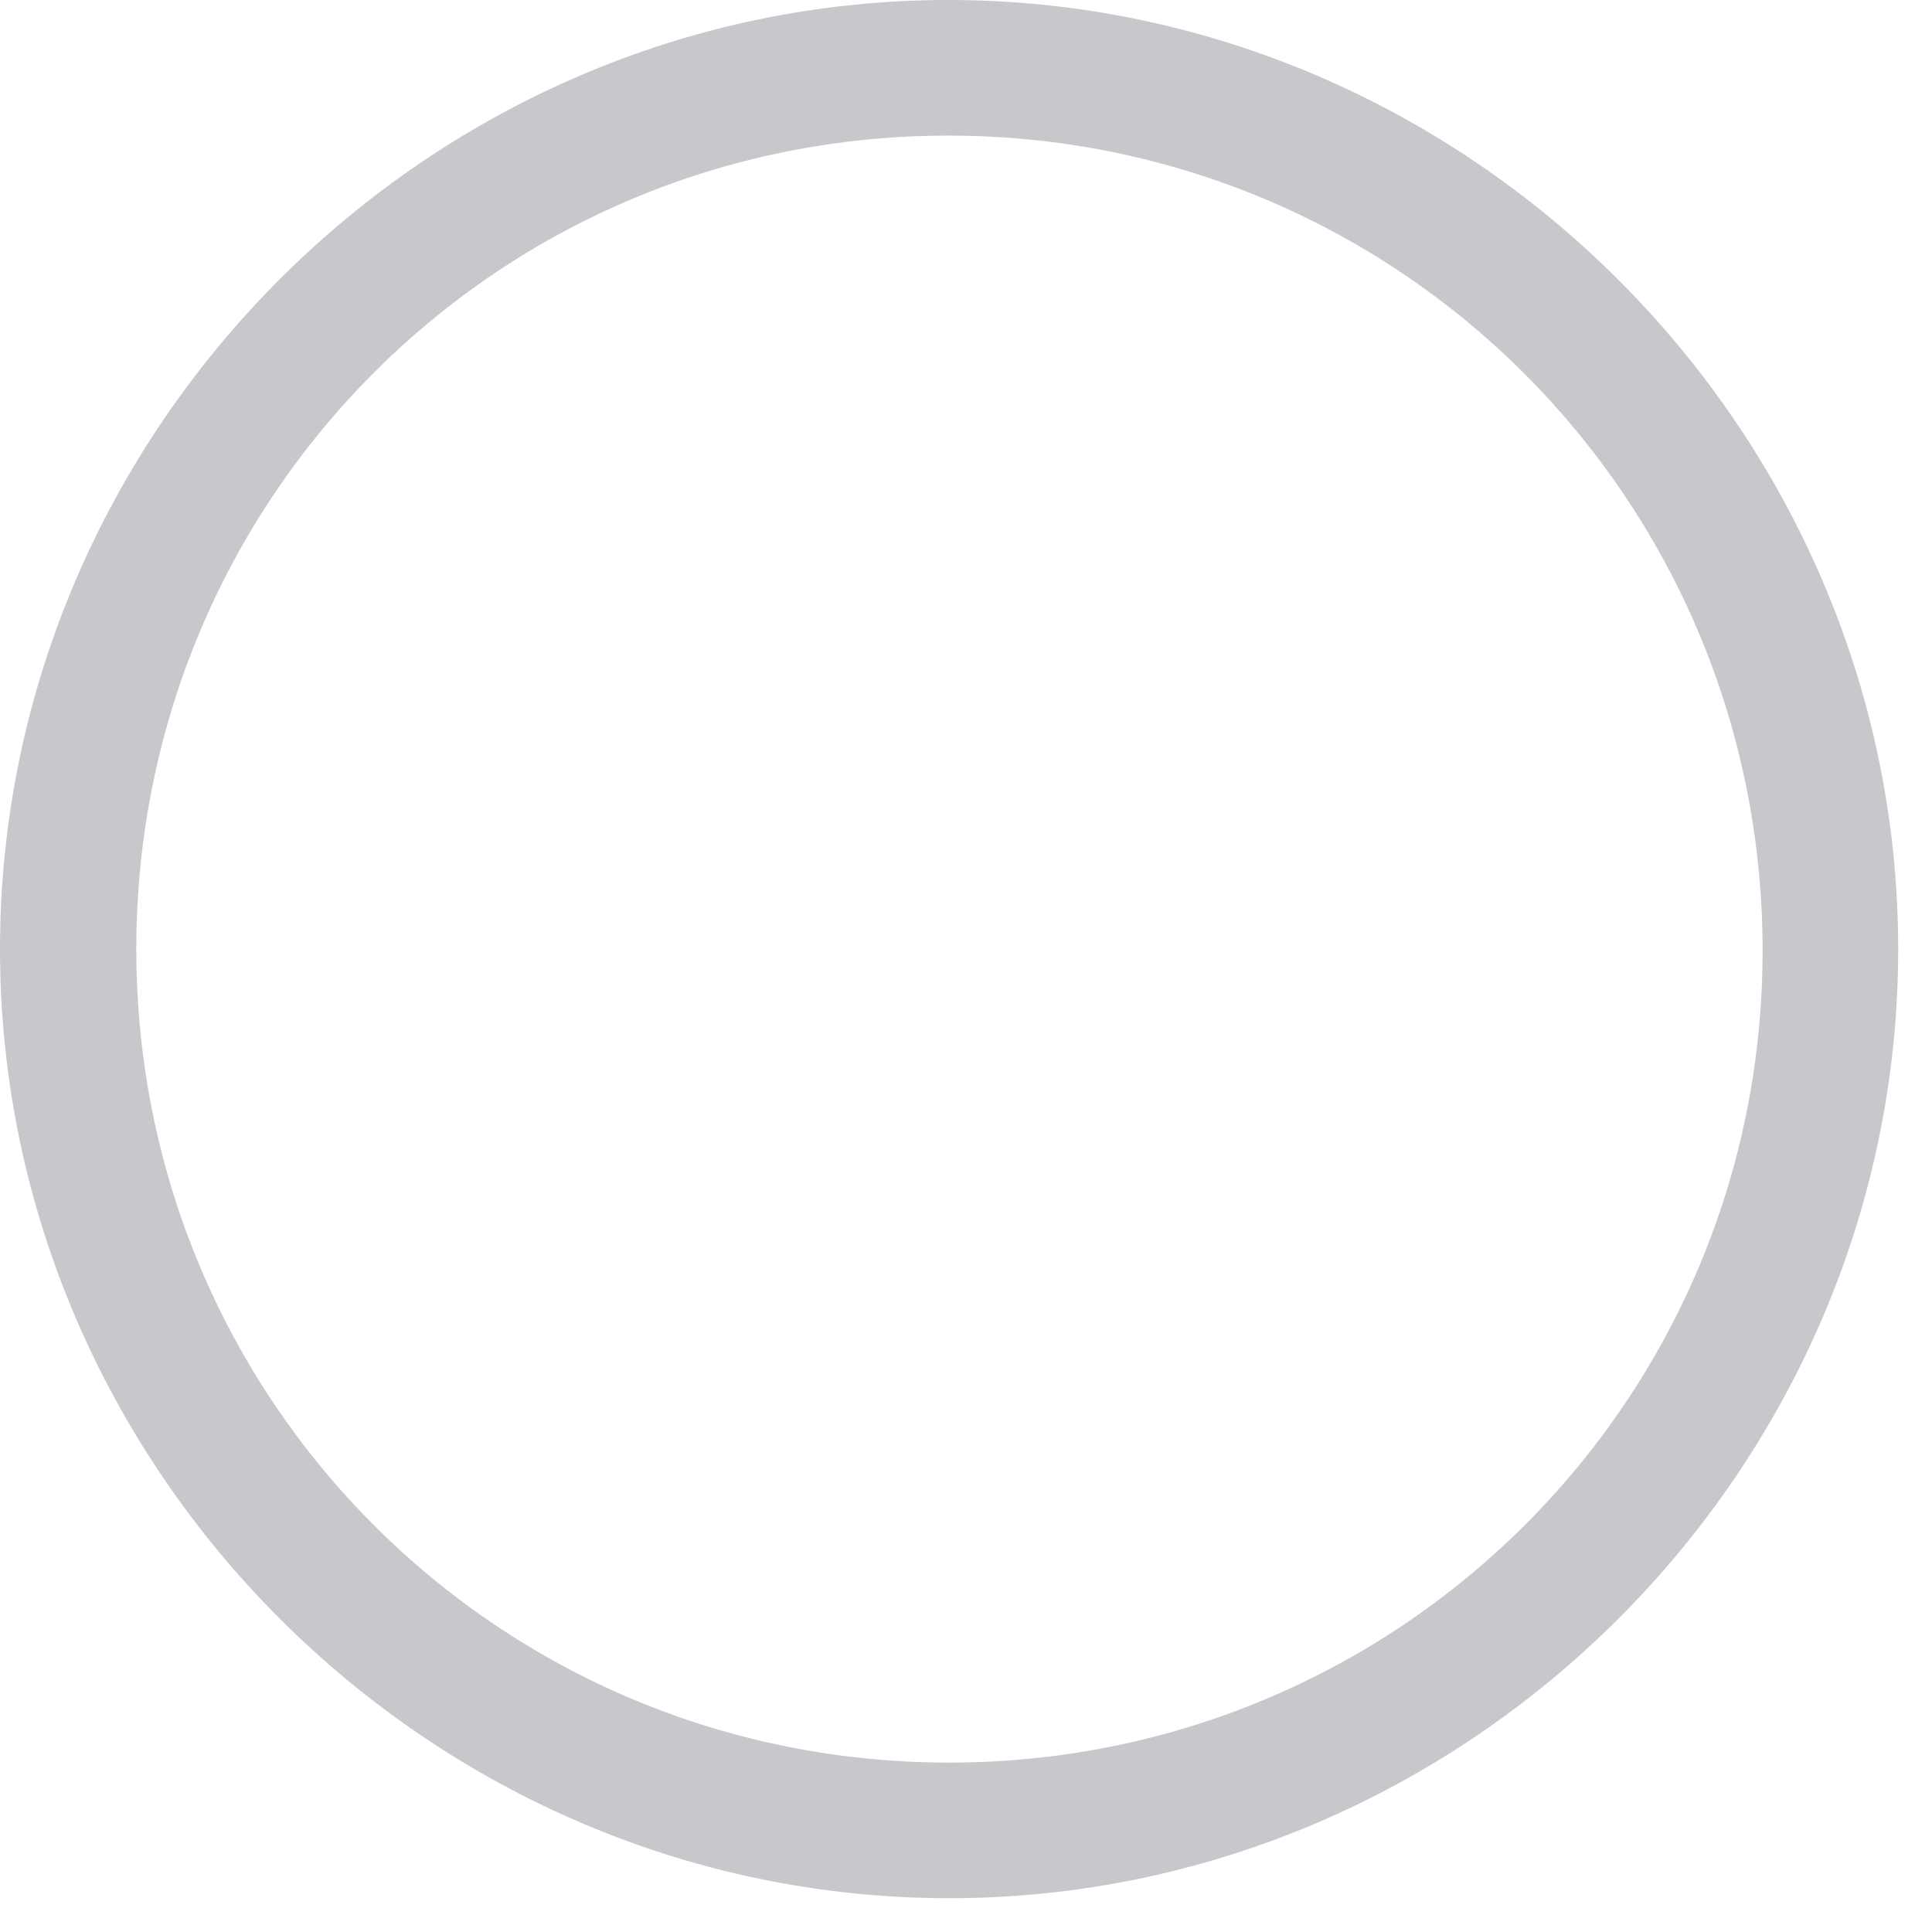 <svg width="22" height="22" viewBox="0 0 22 22" fill="none" xmlns="http://www.w3.org/2000/svg">
<path fill-rule="evenodd" clip-rule="evenodd" d="M10.808 21.615C4.889 21.615 0 16.726 0 10.808C0 4.889 4.881 0 10.799 0C16.718 0 21.615 4.889 21.615 10.808C21.615 16.726 16.726 21.615 10.808 21.615ZM10.808 20.071C15.938 20.071 20.08 15.938 20.071 10.808C20.063 5.678 15.929 1.544 10.799 1.544C5.661 1.544 1.552 5.678 1.552 10.808C1.552 15.938 5.669 20.071 10.808 20.071Z" fill="#C7C7CC"/>
</svg>
